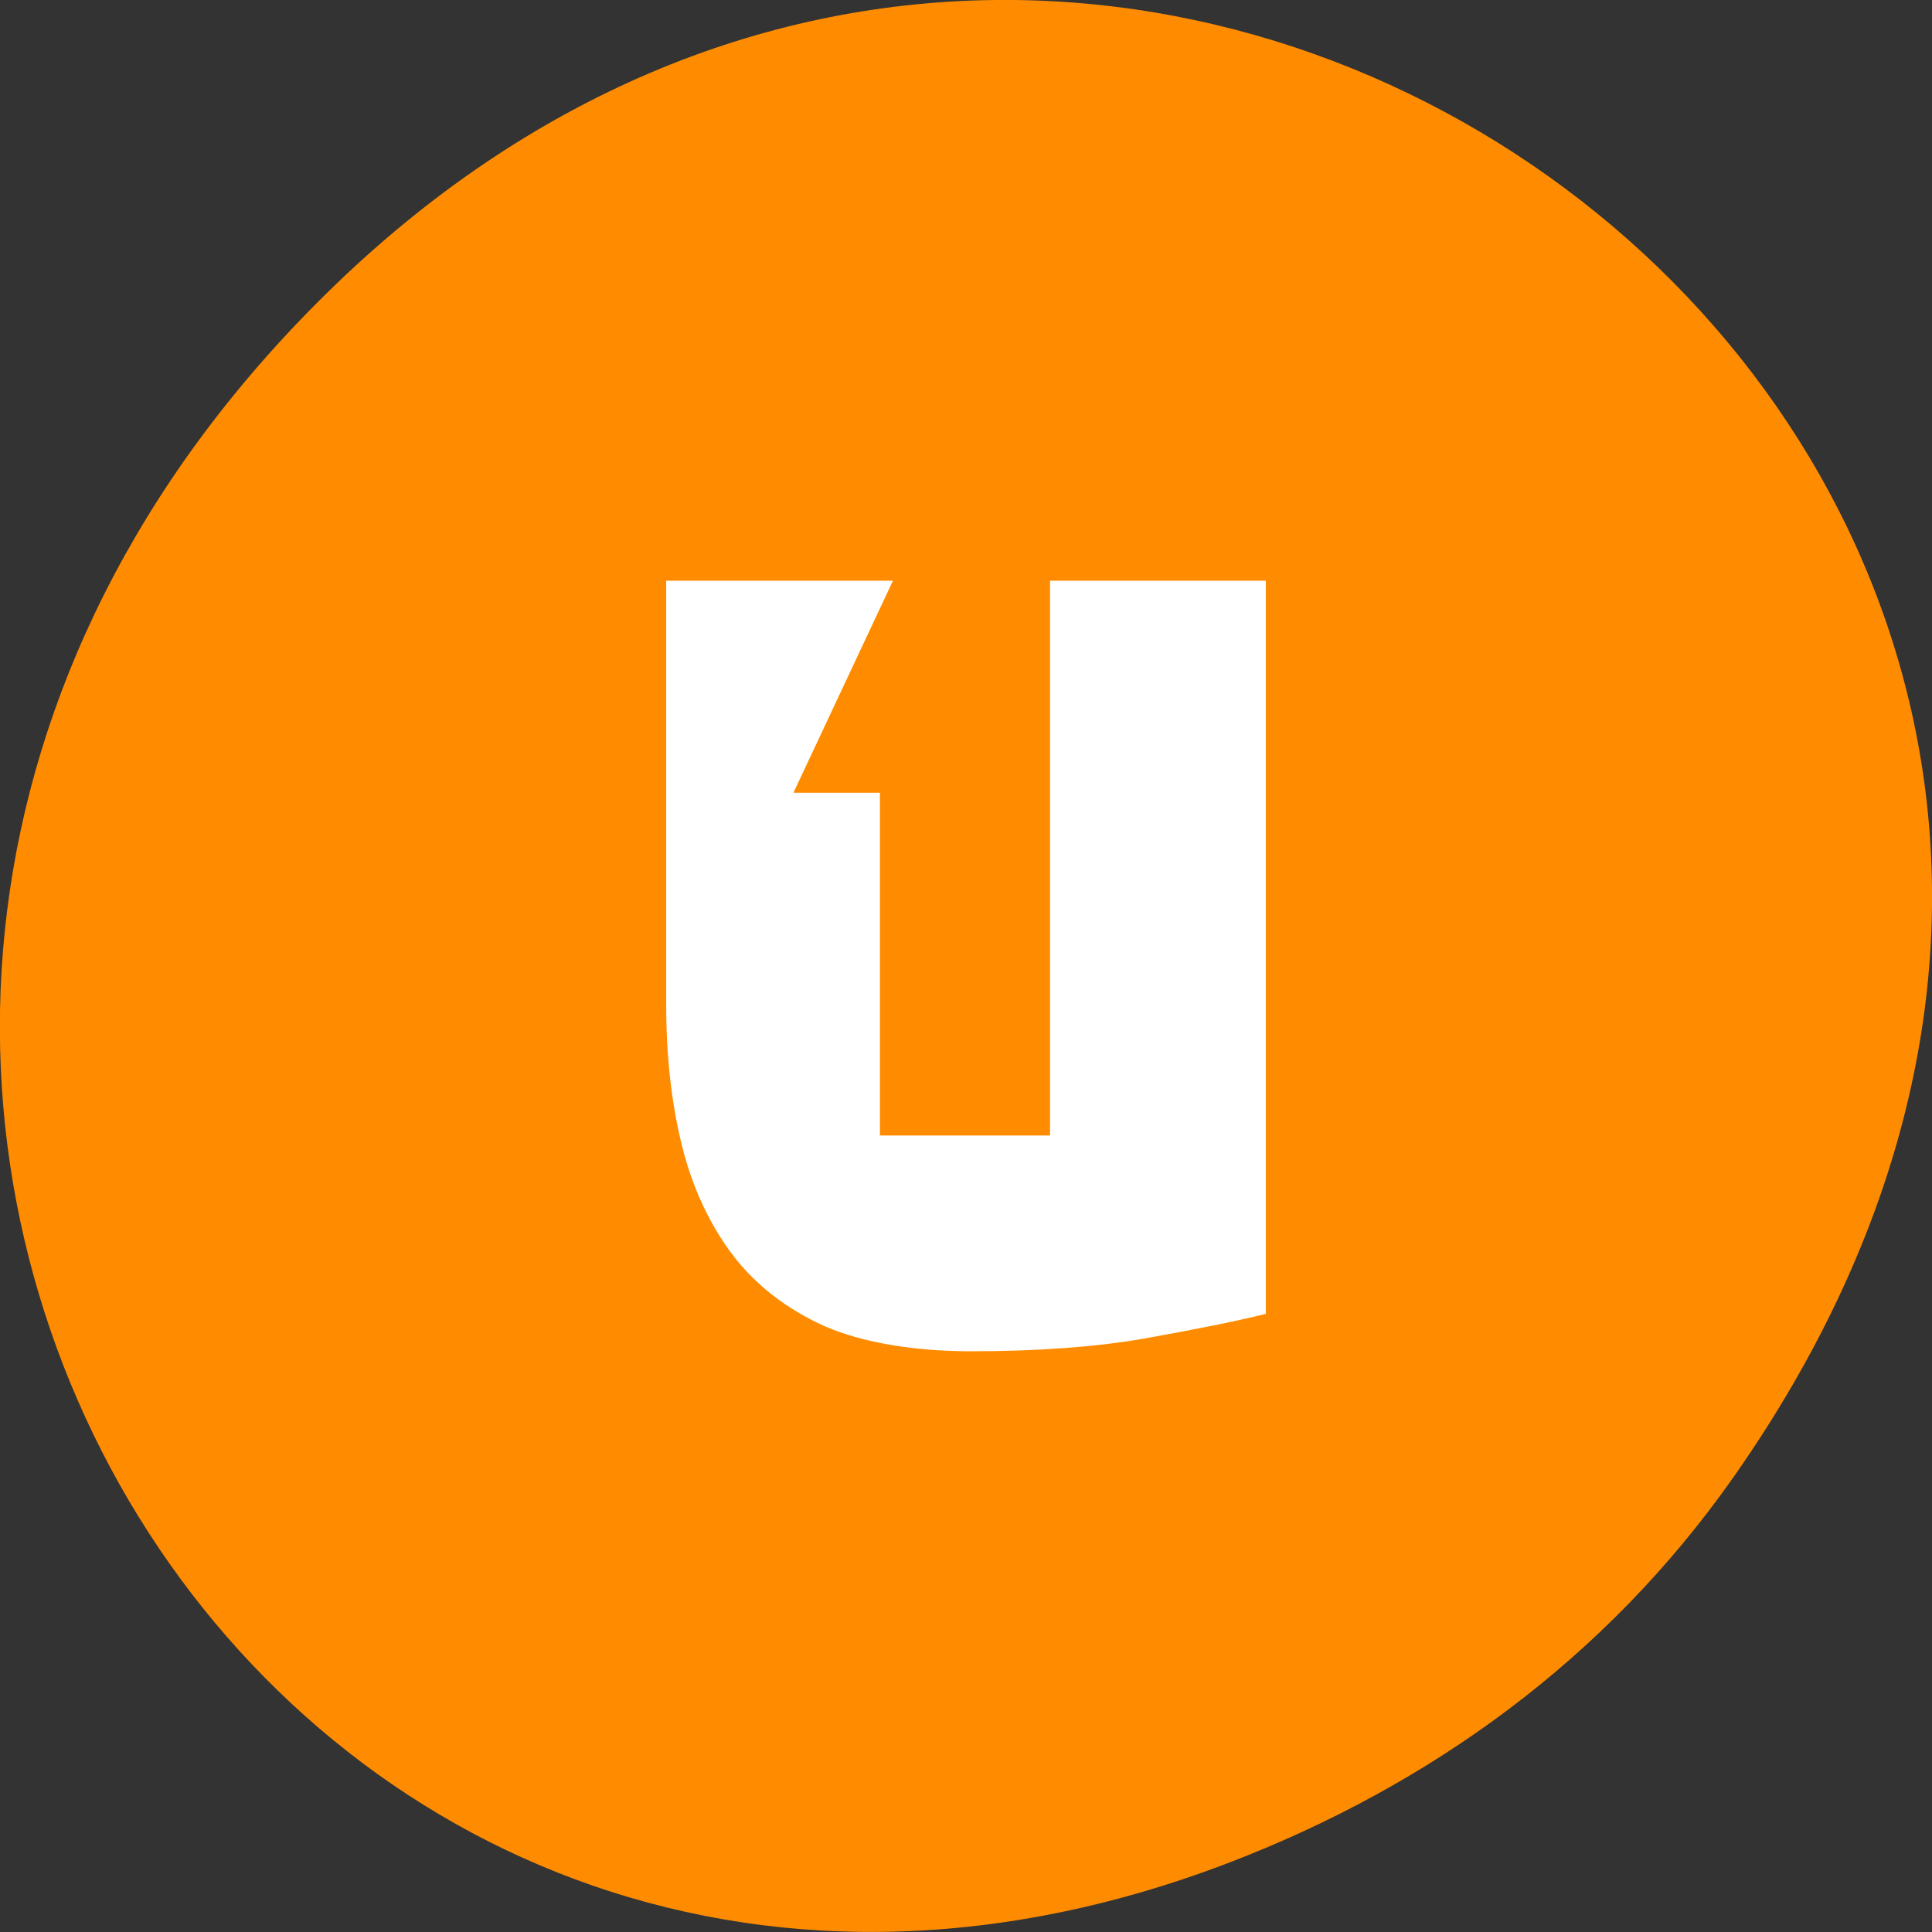 
<svg xmlns="http://www.w3.org/2000/svg" xmlns:xlink="http://www.w3.org/1999/xlink" width="22px" height="22px" viewBox="0 0 22 22" version="1.1">
<rect x="0" y="0" width="22" height="22" fill="#333333" stroke="none"/>
<g id="surface1">
<path style=" stroke:none;fill-rule:nonzero;fill:rgb(100%,54.902%,0%);fill-opacity:1;" d="M 19.734 16.828 C 27.645 5.578 13.035 -5.824 3.715 3.344 C -5.066 11.984 3.074 25.402 14.004 21.207 C 16.281 20.332 18.281 18.895 19.734 16.828 Z M 19.734 16.828 "/>
<path style=" stroke:none;fill-rule:nonzero;fill:rgb(100%,100%,100%);fill-opacity:1;" d="M 11.957 6.613 L 11.957 12.93 L 10.02 12.93 L 10.02 9.027 L 9.035 9.027 L 10.168 6.613 L 7.586 6.613 L 7.586 11.438 C 7.586 12.023 7.645 12.555 7.762 13.031 C 7.879 13.512 8.074 13.93 8.336 14.281 C 8.602 14.633 8.957 14.906 9.391 15.102 C 9.832 15.293 10.422 15.387 11.062 15.387 C 11.797 15.387 12.473 15.34 13.031 15.242 C 13.594 15.141 14.07 15.047 14.414 14.961 L 14.414 6.613 Z M 11.957 6.613 "/>
</g>
</svg>

